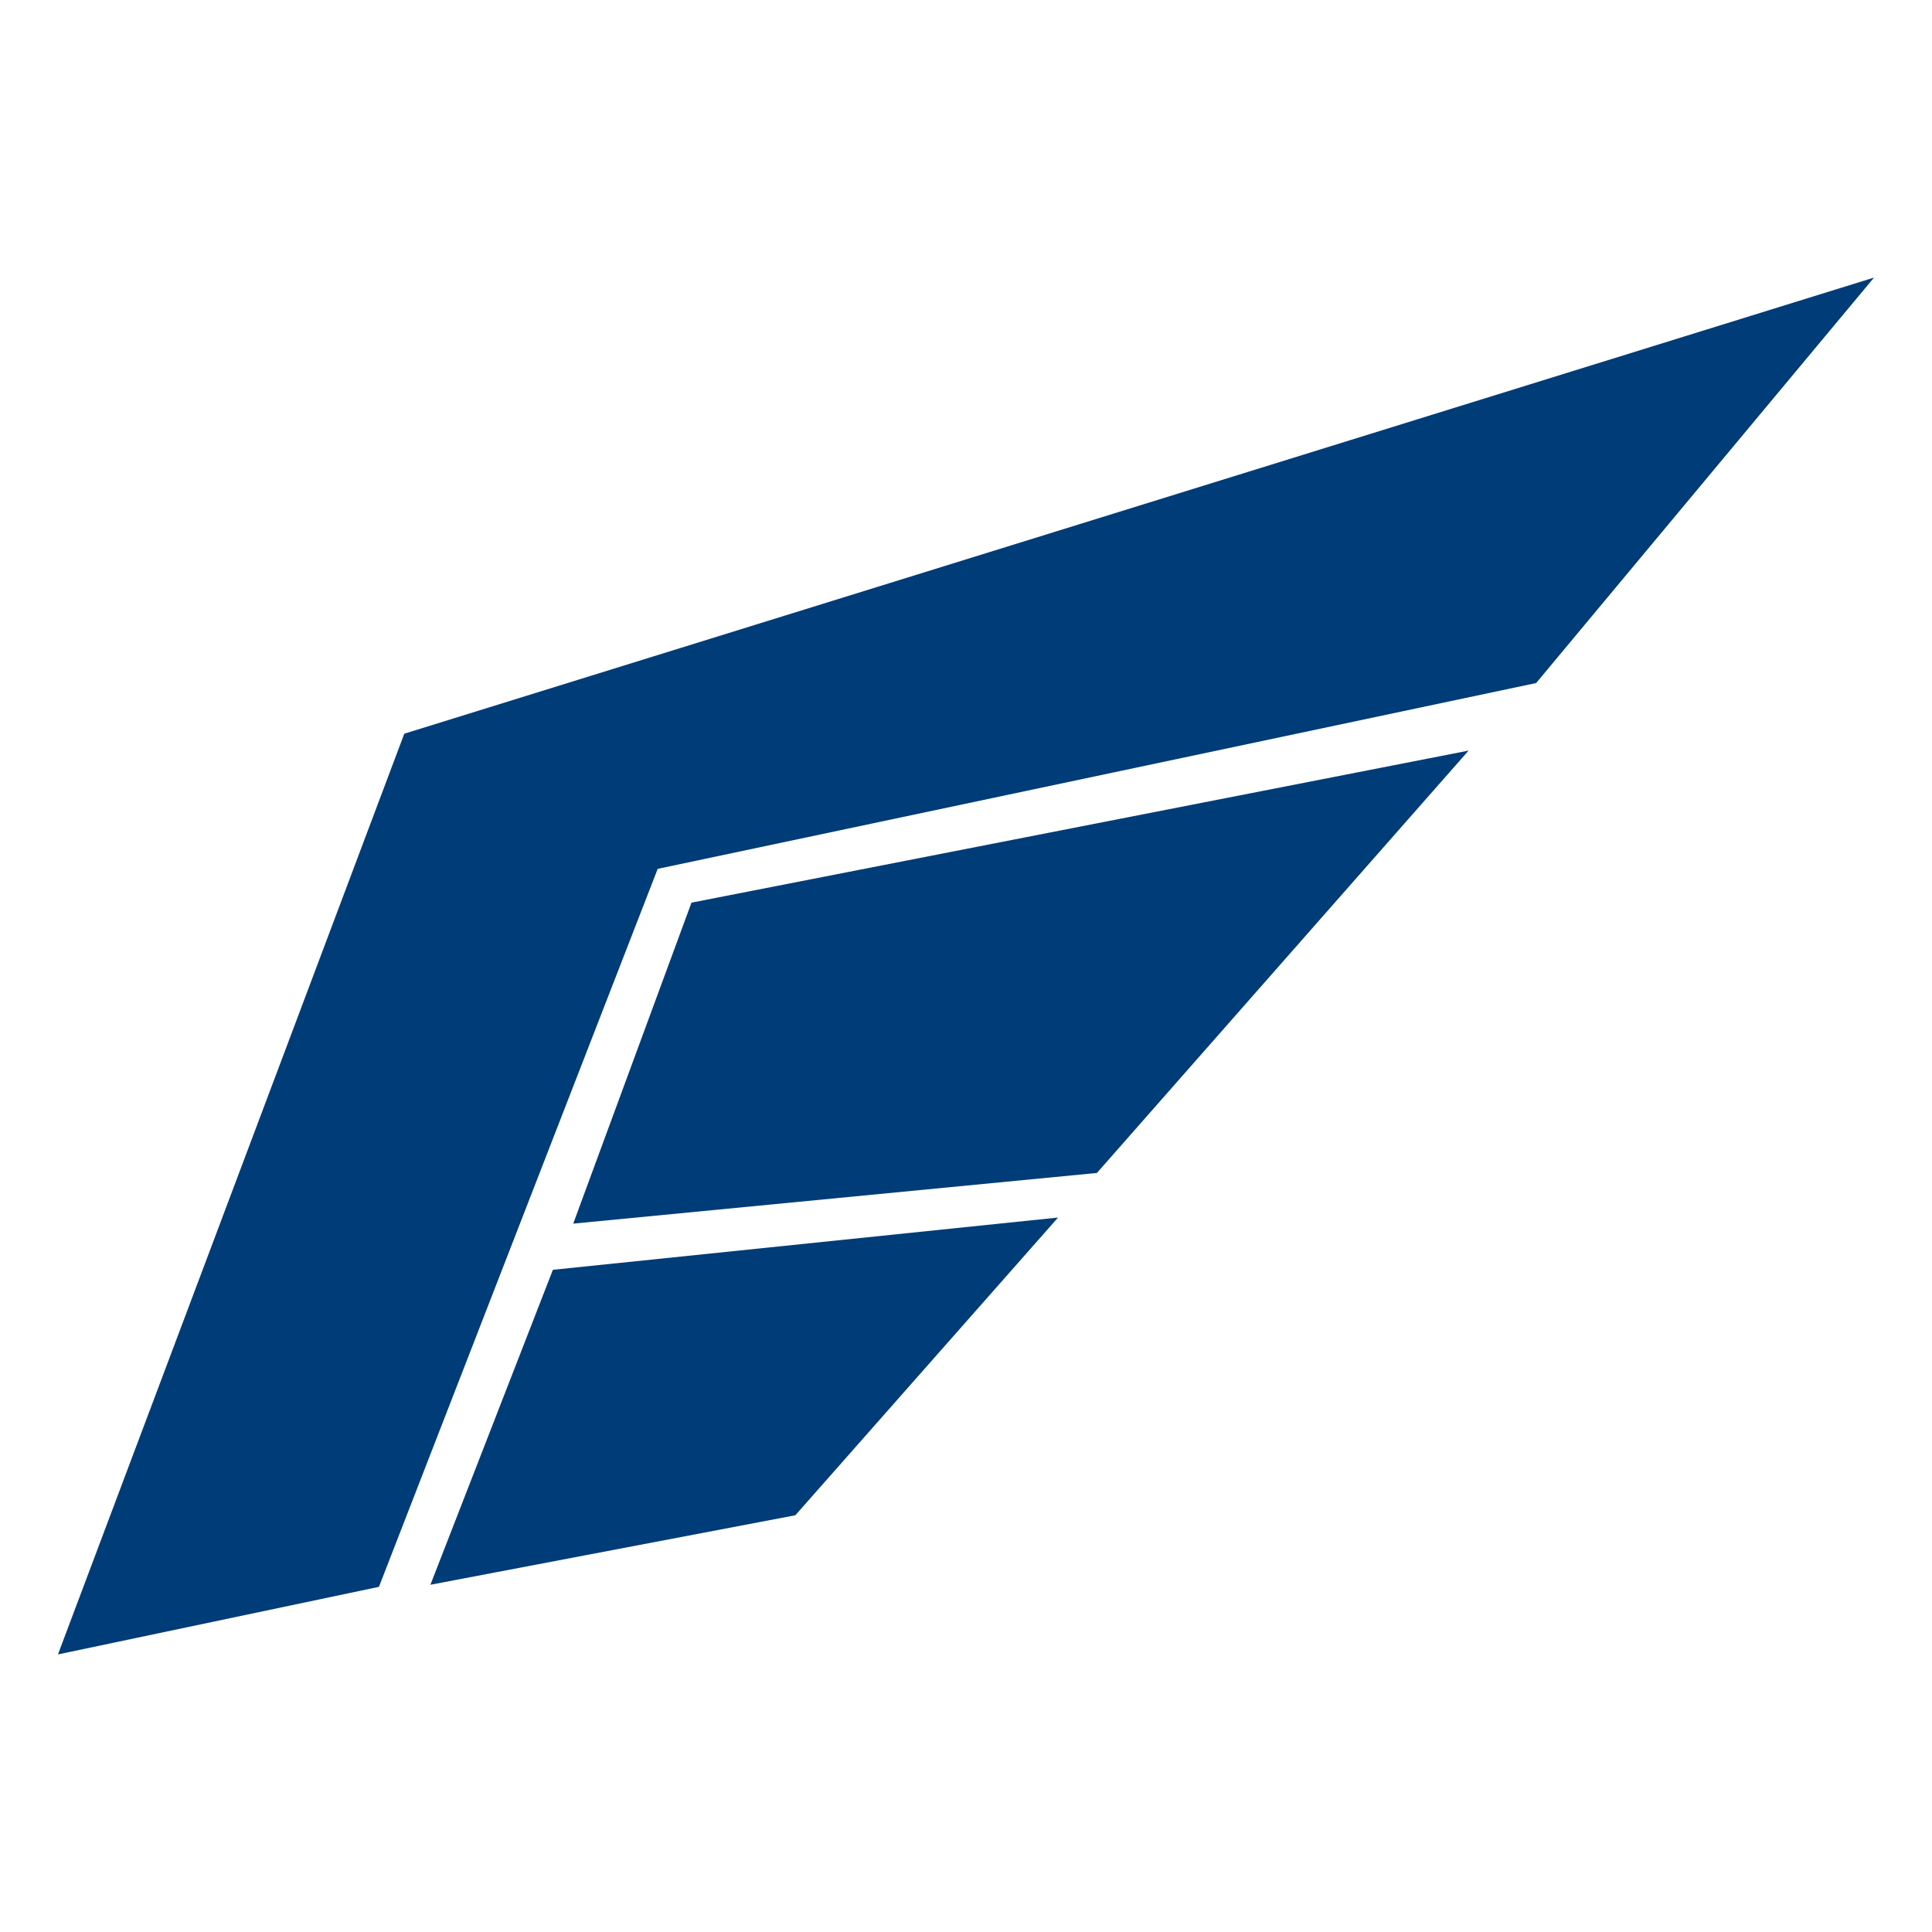 <svg id="Layer_1" data-name="Layer 1" xmlns="http://www.w3.org/2000/svg" viewBox="0 0 200 200"><defs><style>.cls-1,.cls-2{fill:#003c77;}.cls-2{stroke:#003c77;stroke-miterlimit:10;}</style></defs><polygon class="cls-1" points="6 171.265 39.228 164.27 68.084 89.944 159.023 70.707 194 28.735 41.851 75.953 6 171.265"/><polygon class="cls-1" points="71.581 93.442 152.028 77.702 113.553 121.423 59.34 126.67 71.581 93.442"/><polygon class="cls-2" points="57.591 131.916 45.349 163.395 82.074 156.4 108.307 126.67 57.591 131.916"/></svg>